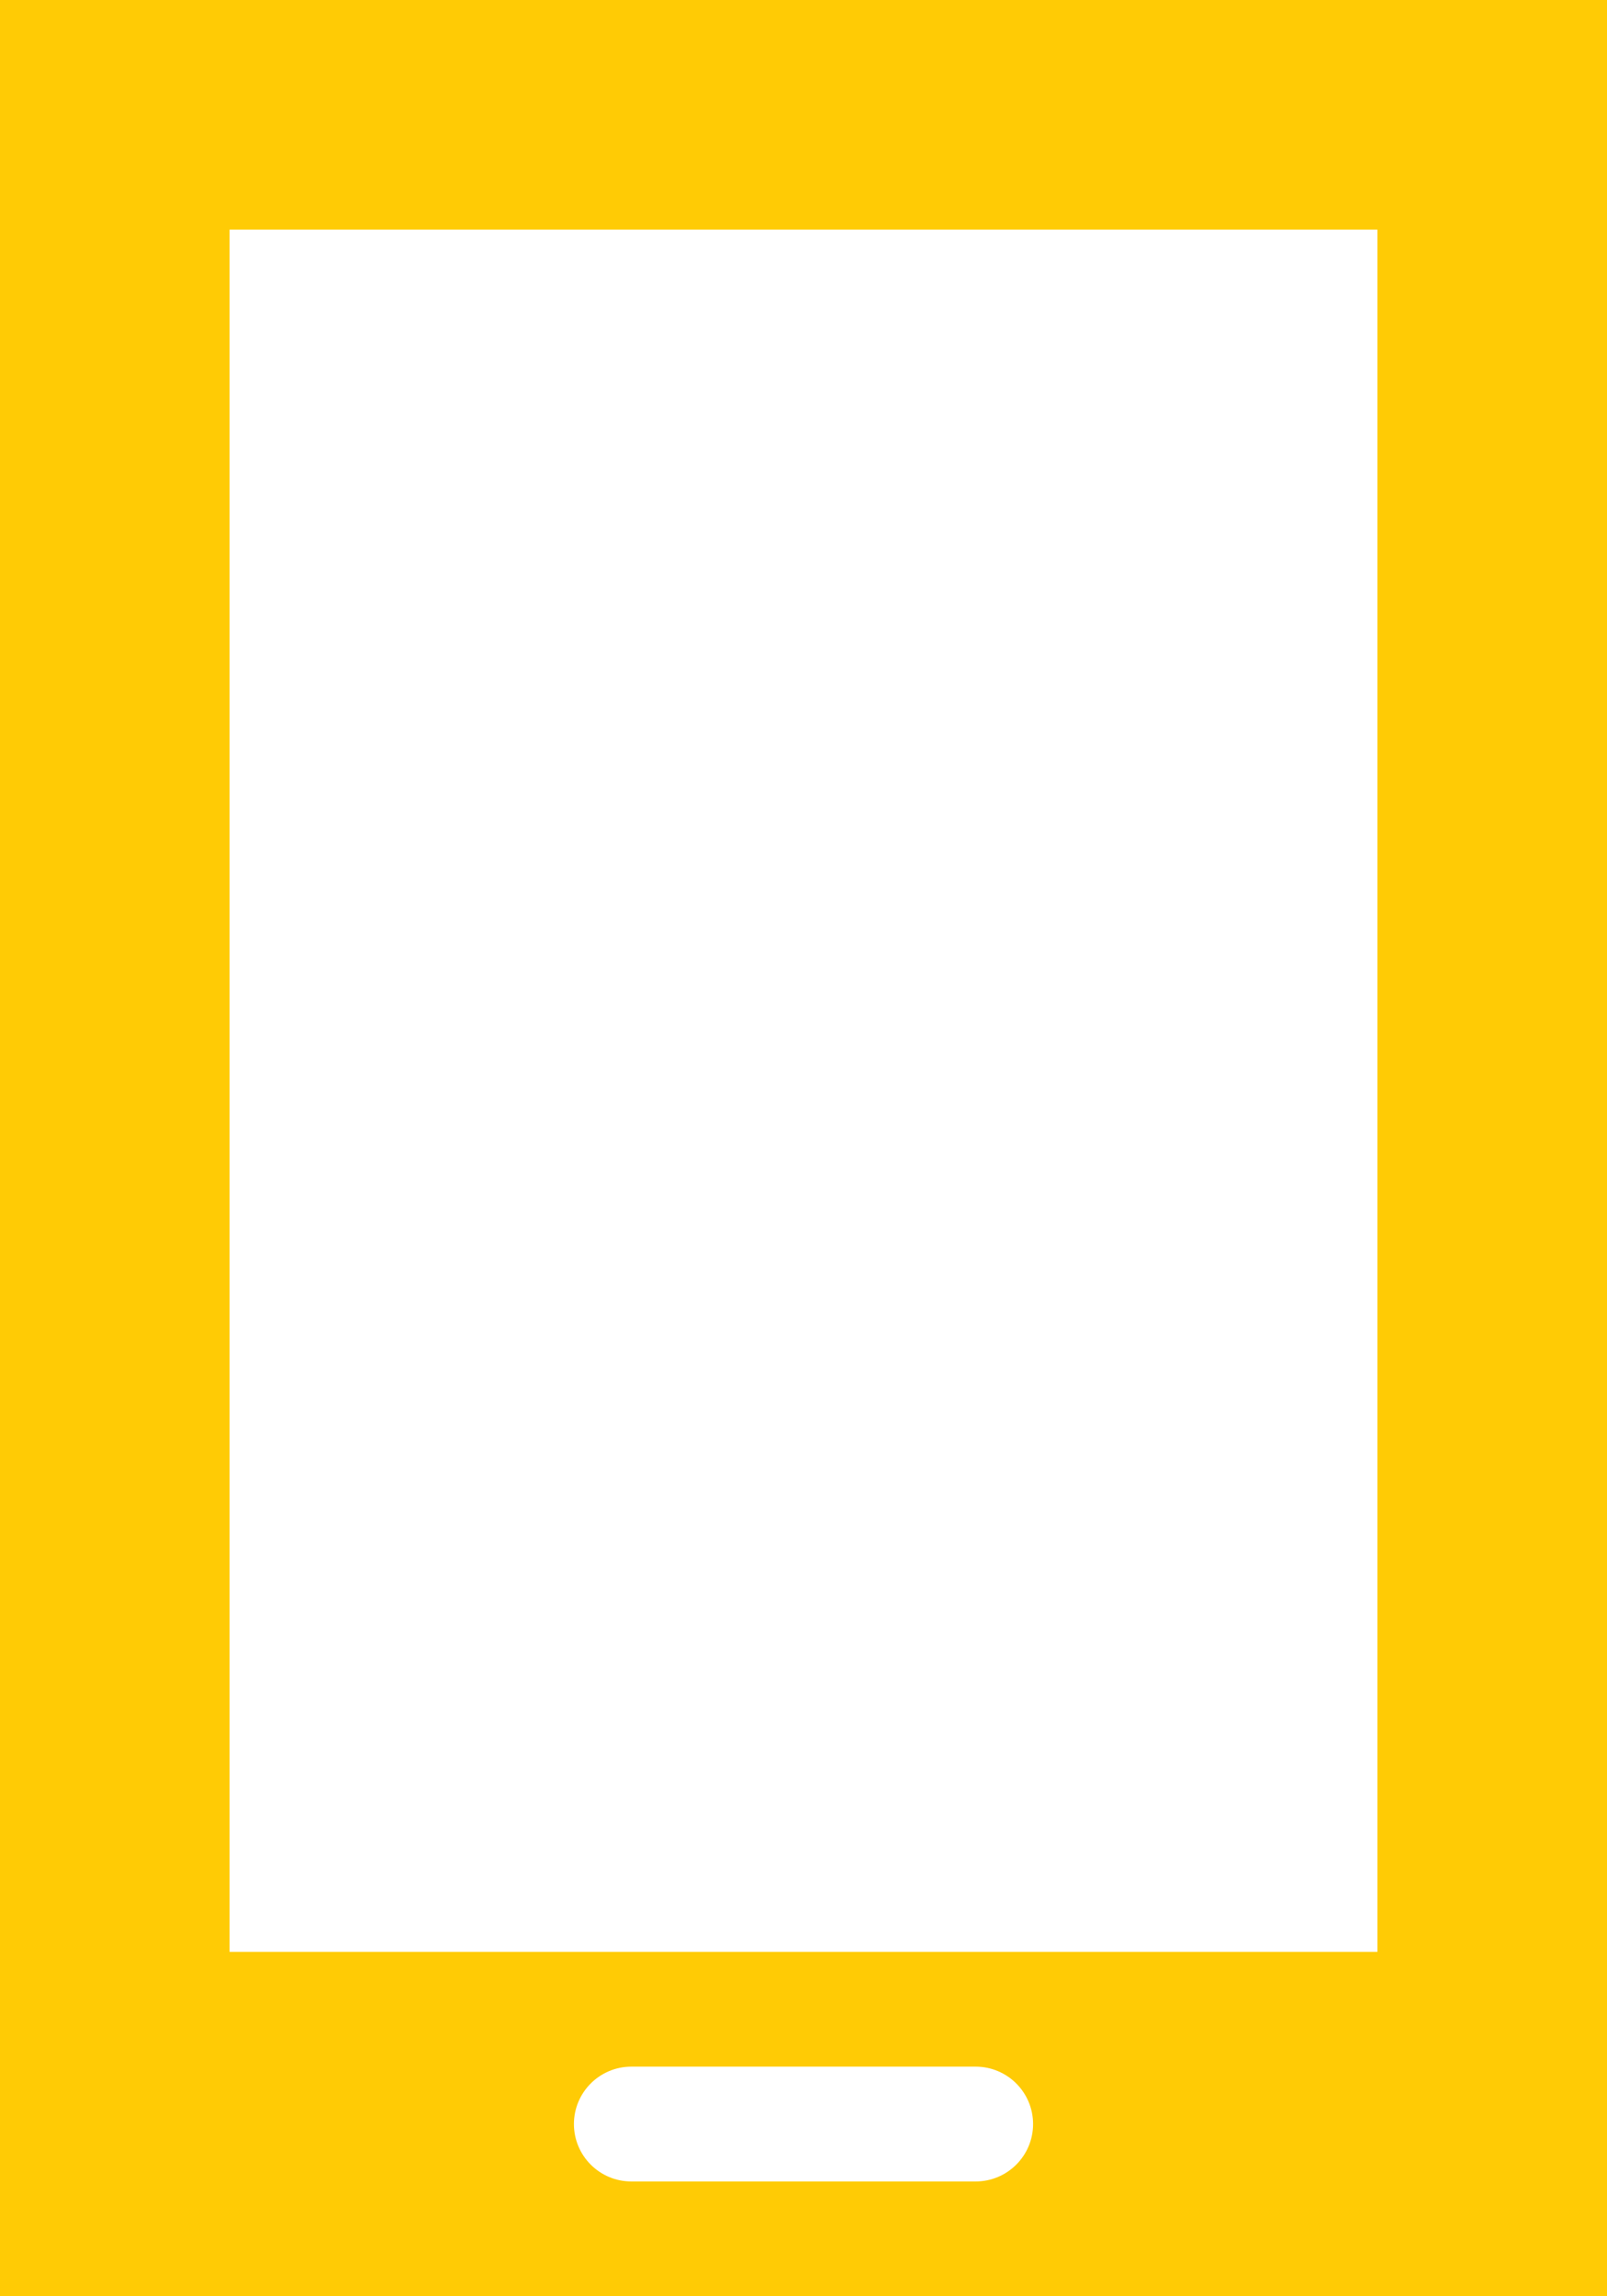 <svg width="14" height="20" viewBox="0 0 14 20" fill="none" xmlns="http://www.w3.org/2000/svg">
<path fill-rule="evenodd" clip-rule="evenodd" d="M0 0H14V20H0V0ZM2 2H12V17H2V2ZM5.5 18C5.224 18 5 18.224 5 18.5C5 18.776 5.224 19 5.5 19H8.5C8.776 19 9 18.776 9 18.5C9 18.224 8.776 18 8.5 18H5.5Z" fill="#FFCB05"/>
</svg>
